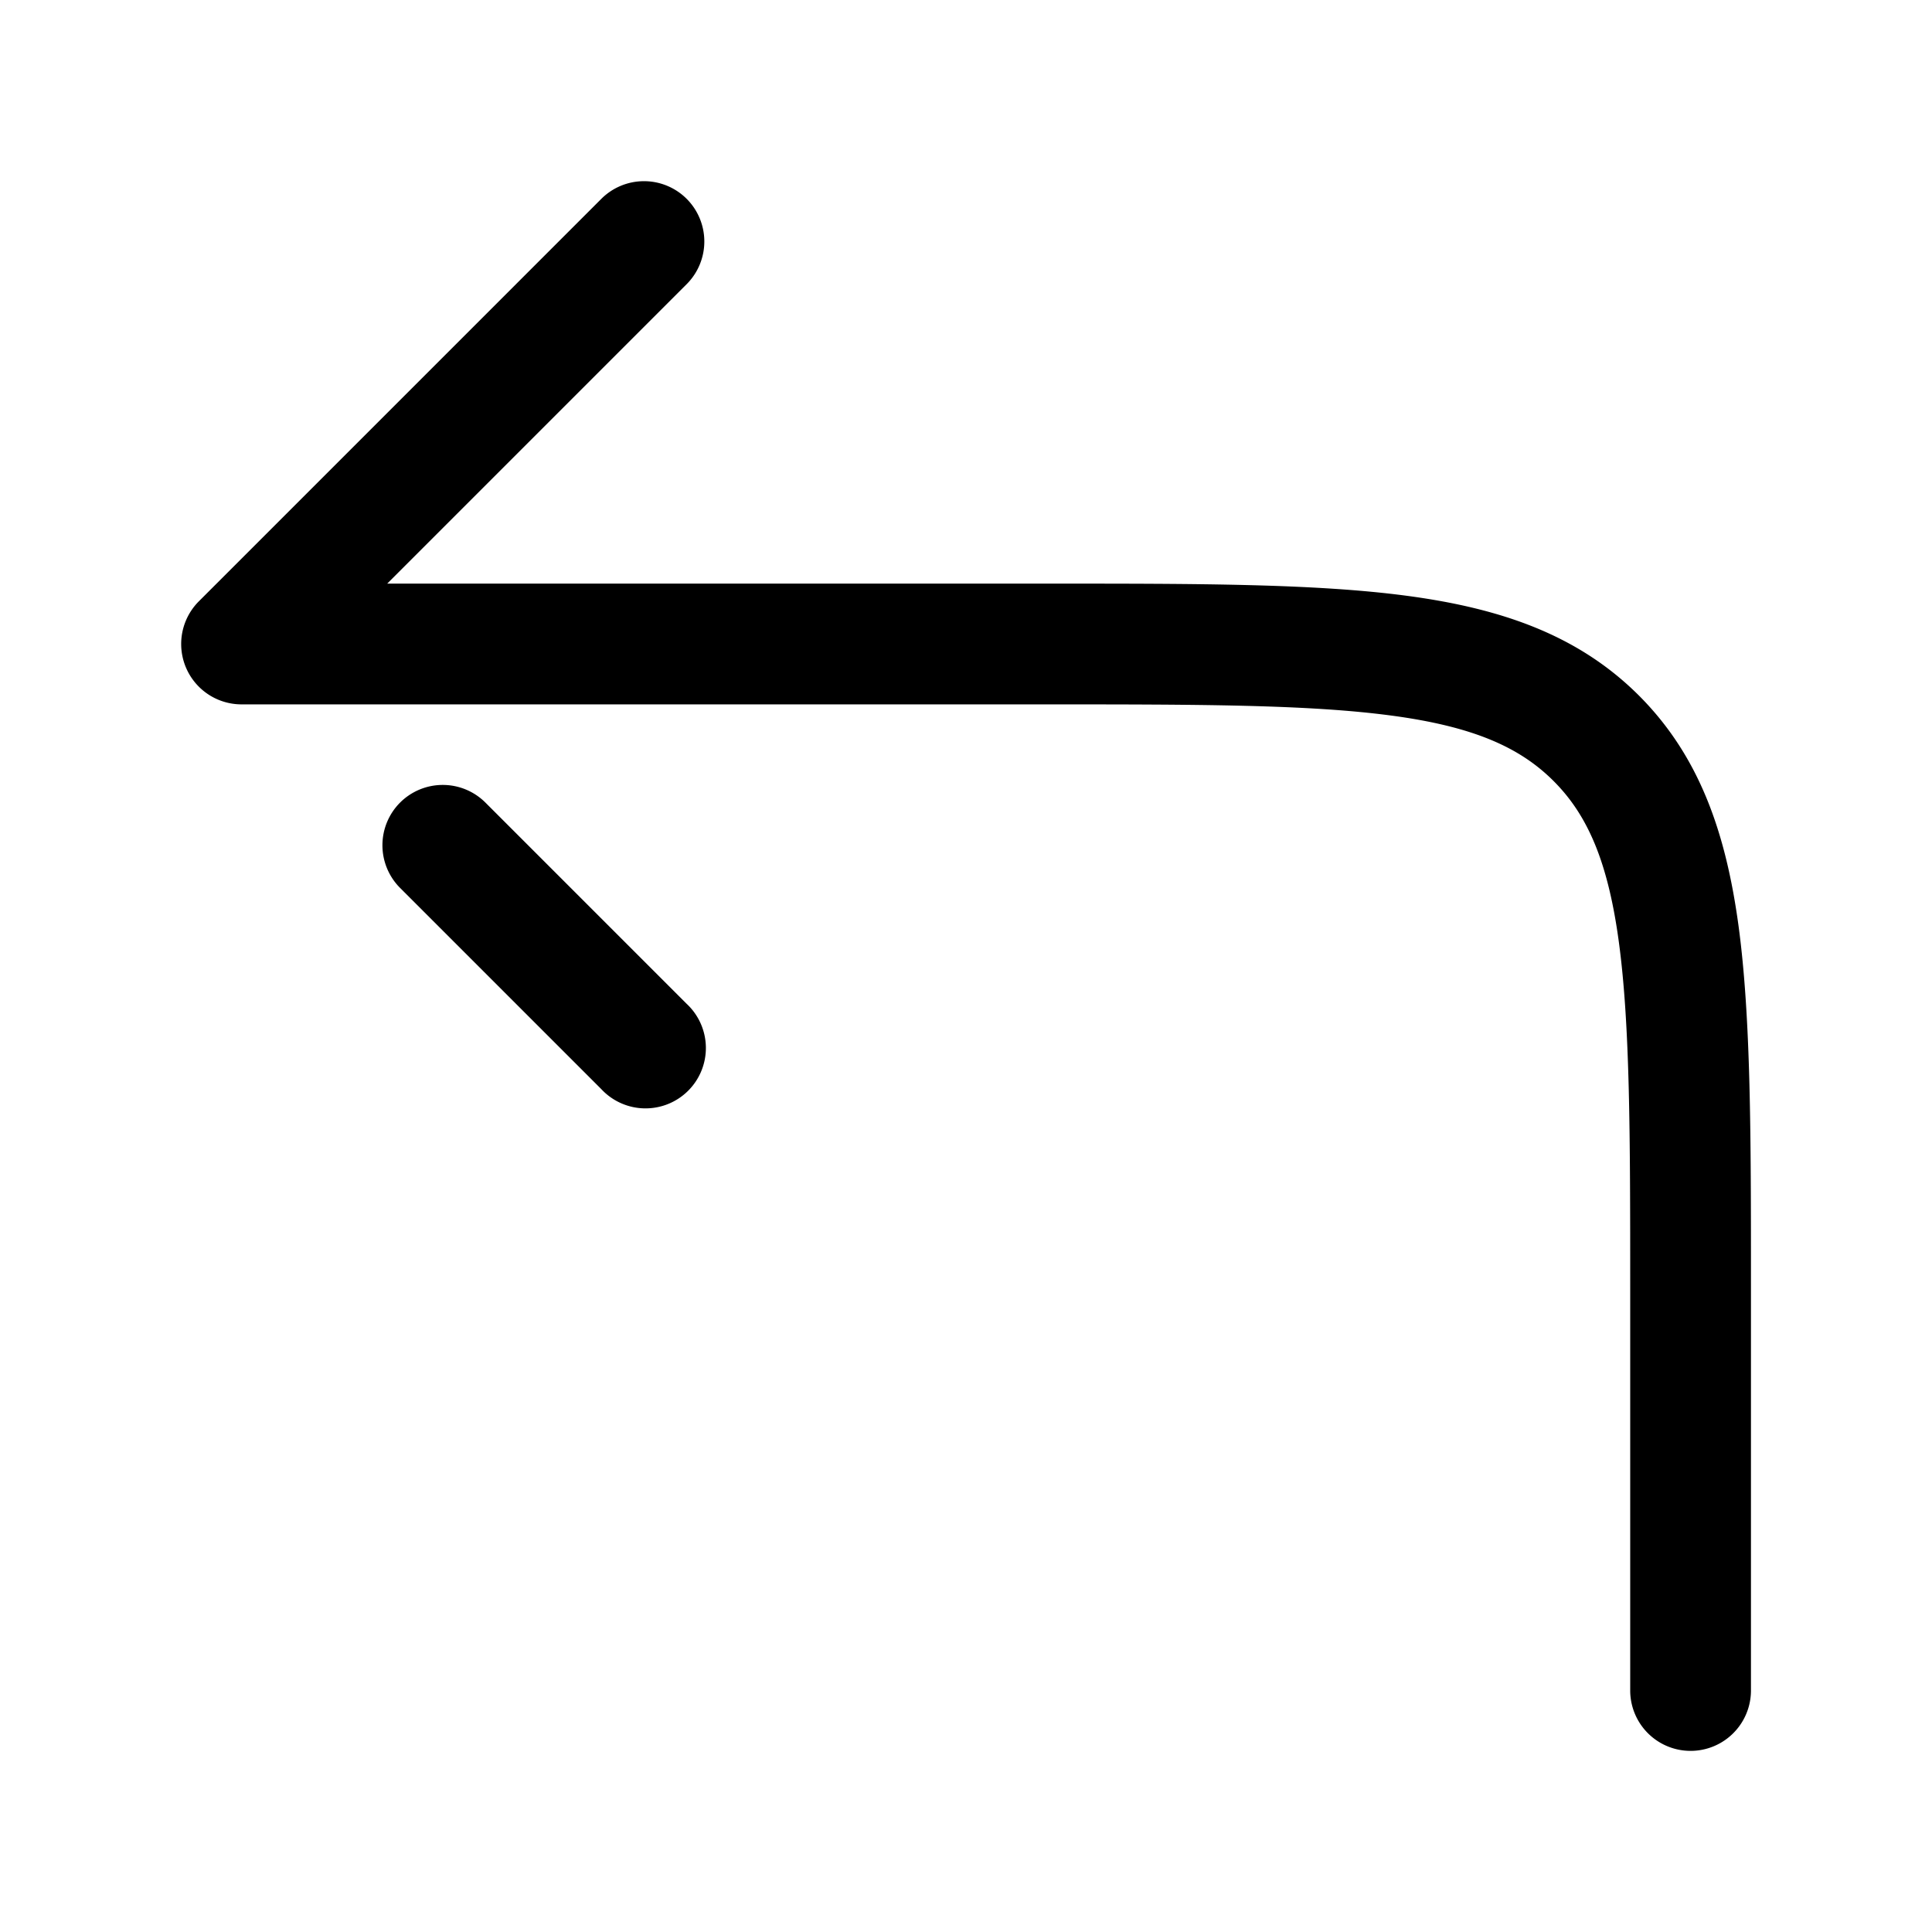 <svg xmlns="http://www.w3.org/2000/svg" width="24" height="24" fill="currentColor" viewBox="0 0 24 24">
  <path fill-rule="evenodd" d="M8.53 2.47a.75.75 0 010 1.06L4.81 7.25H13.06c1.837 0 3.292 0 4.43.153 1.173.158 2.121.49 2.87 1.238.748.749 1.08 1.698 1.238 2.87.153 1.14.153 2.595.153 4.433V21a.75.75 0 01-1.5 0V16c0-1.907-.002-3.261-.14-4.29-.135-1.005-.389-1.585-.812-2.008-.423-.423-1.003-.677-2.008-.812-1.027-.138-2.381-.14-4.287-.14H3a.75.75 0 01-.53-1.28l5-5a.75.75 0 011.06 0zm-3.56 7.5a.75.75 0 011.06 0l2.5 2.5a.75.75 0 11-1.06 1.06l-2.5-2.5a.75.75 0 010-1.06z"/>
</svg>
